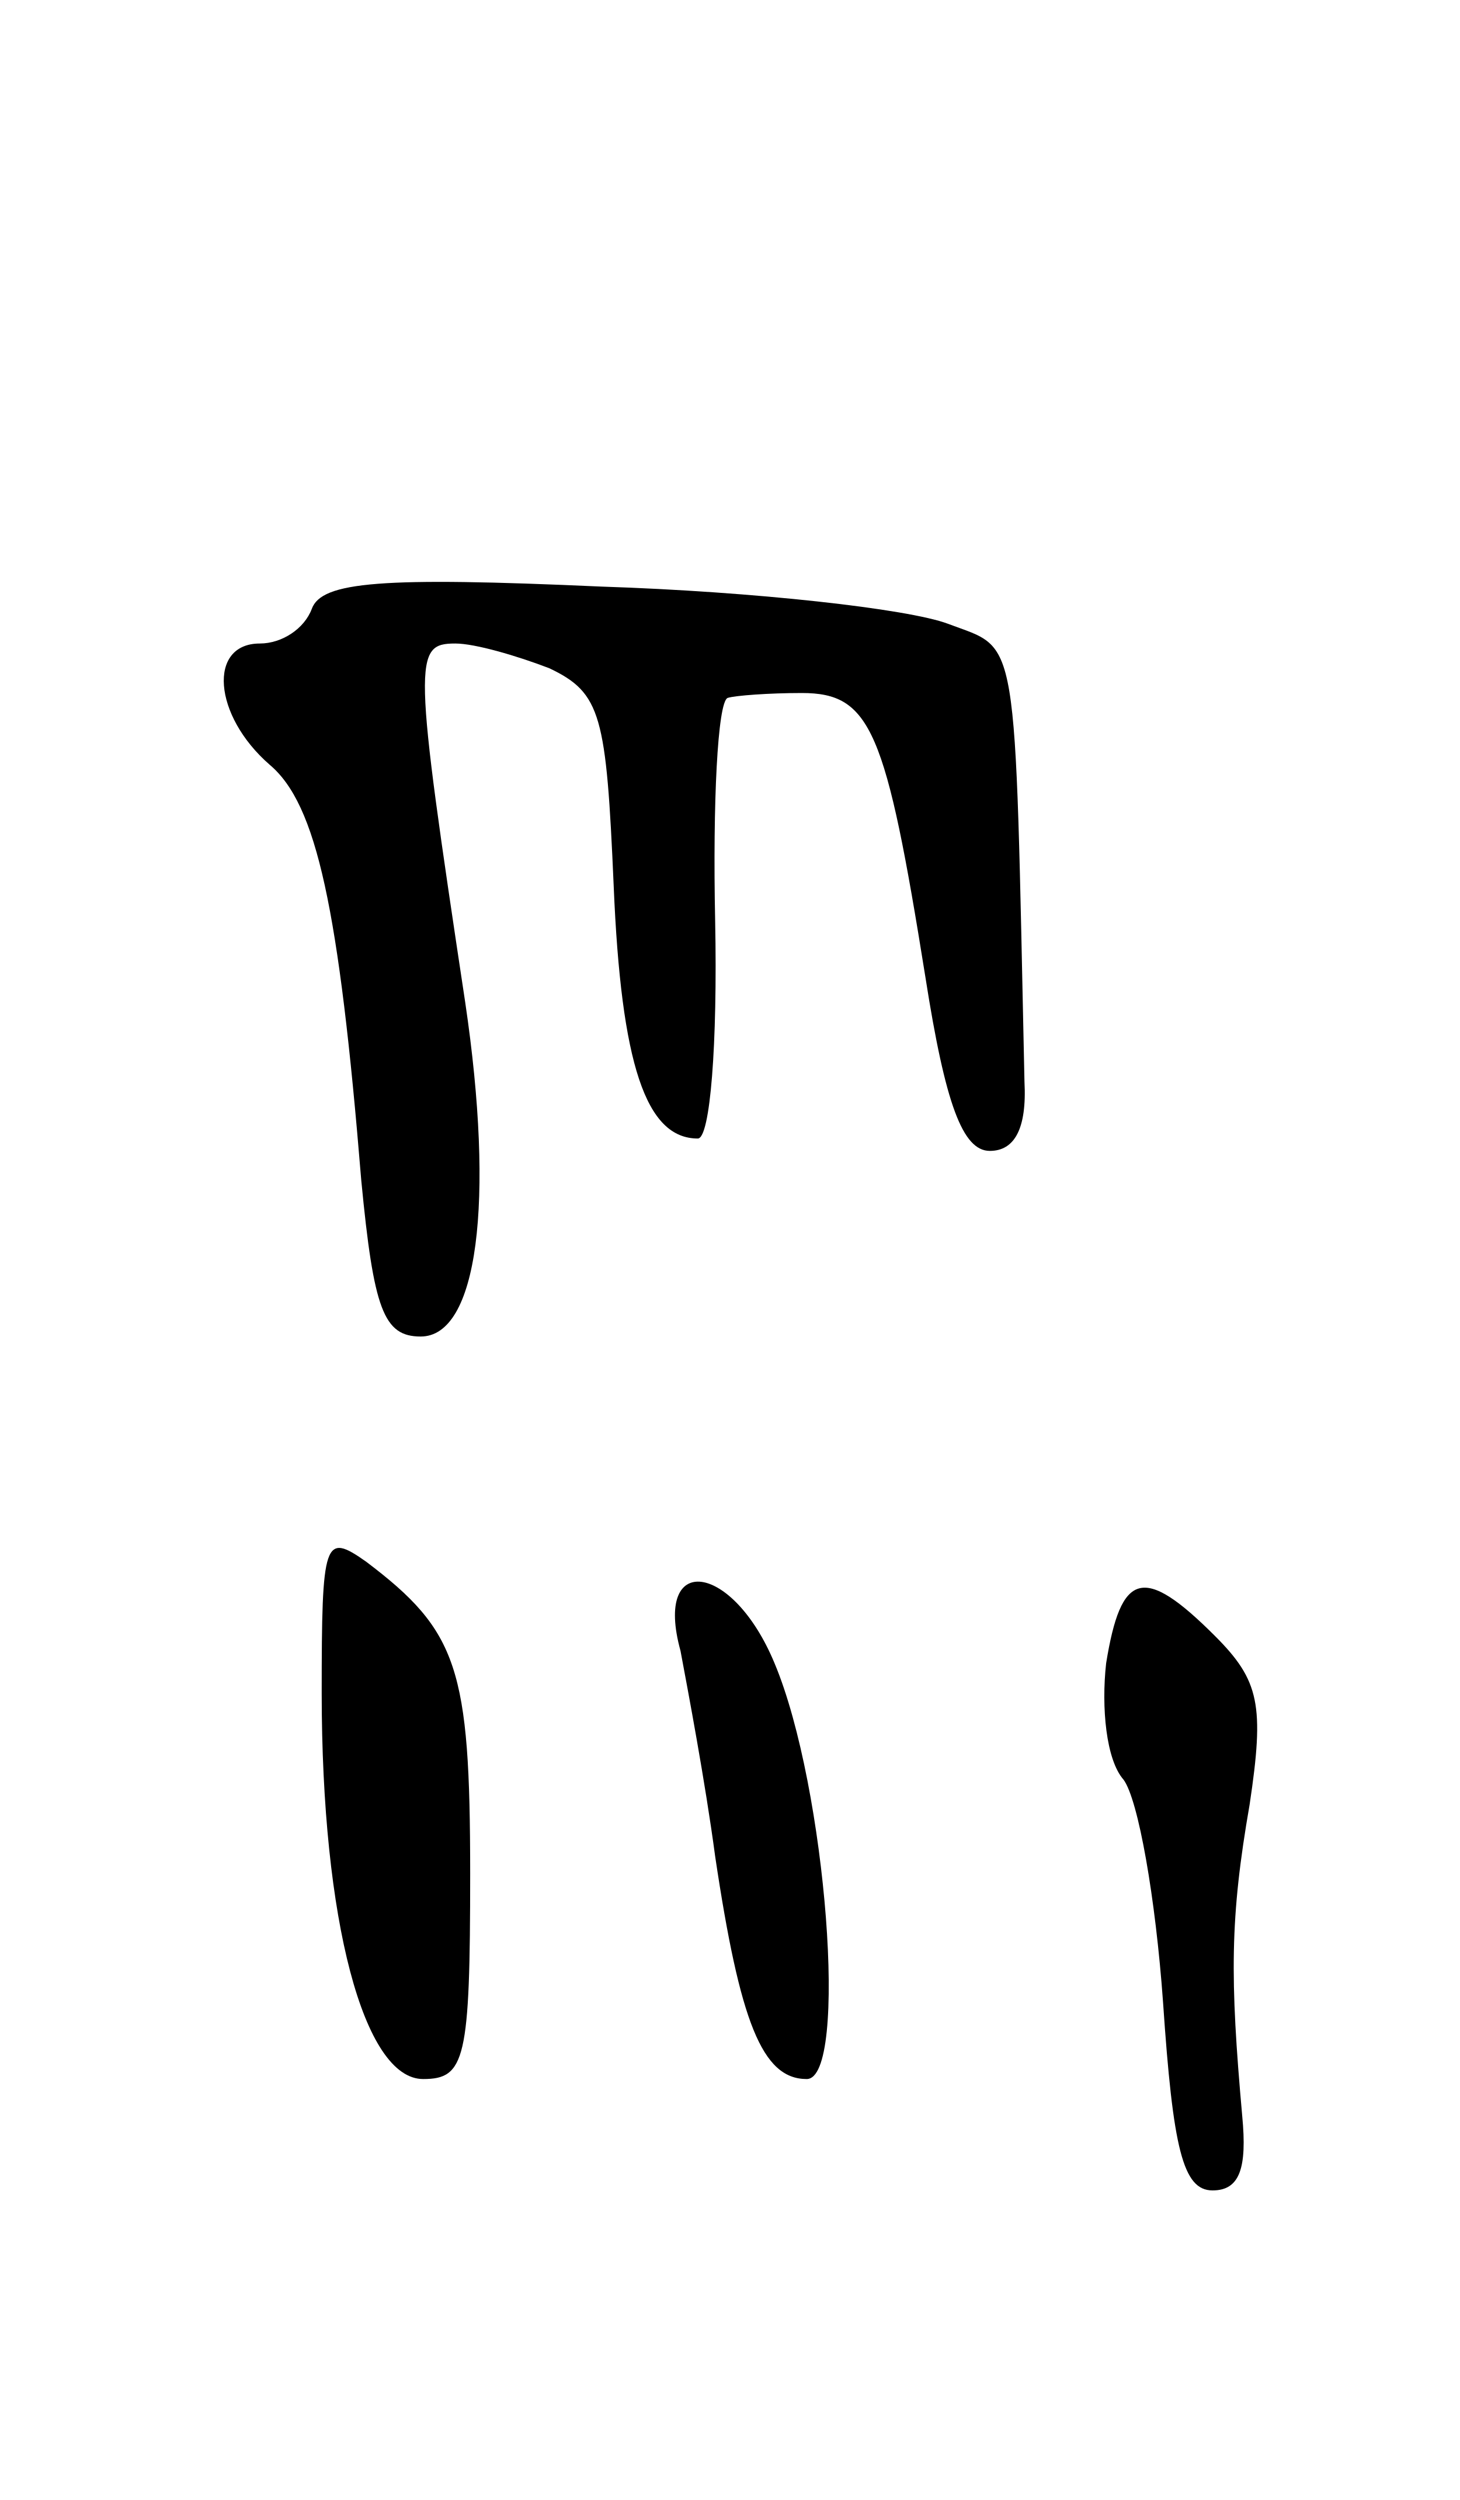 <svg version="1.0" xmlns="http://www.w3.org/2000/svg"
 width="59pt" height="101pt" viewBox="0 0 59 101"
 preserveAspectRatio="xMidYMid meet">
<g transform="translate(0,101) scale(0.1,-0.1)"
fill="#000000" stroke="none">
<path d="M126 764 c-3 -8 -12 -14 -21 -14 -21 0 -19 -29 4 -49 19 -16 28 -58
37 -168 5 -52 9 -63 24 -63 23 0 30 54 18 135 -21 139 -21 145 -4 145 8 0 25
-5 38 -10 21 -10 23 -19 26 -88 3 -72 13 -102 34 -102 5 0 8 38 7 88 -1 48 1
88 5 90 3 1 17 2 30 2 28 0 34 -15 50 -115 8 -51 15 -70 26 -70 10 0 15 9 14
28 -4 185 -2 174 -31 185 -16 6 -78 13 -140 15 -89 4 -113 2 -117 -9z"/>
<path d="M130 326 c0 -92 17 -156 41 -156 17 0 19 8 19 83 0 83 -5 98 -42 126
-17 12 -18 9 -18 -53z"/>
<path d="M275 343 c3 -16 10 -53 14 -83 10 -67 19 -90 37 -90 17 0 8 118 -13
168 -17 41 -49 45 -38 5z"/>
<path d="M447 338 c-2 -18 0 -39 7 -47 6 -8 13 -48 16 -90 4 -59 8 -76 20 -76
11 0 14 9 12 30 -5 56 -5 80 3 126 6 40 4 50 -14 68 -29 29 -38 26 -44 -11z"/>
</g>
</svg>
